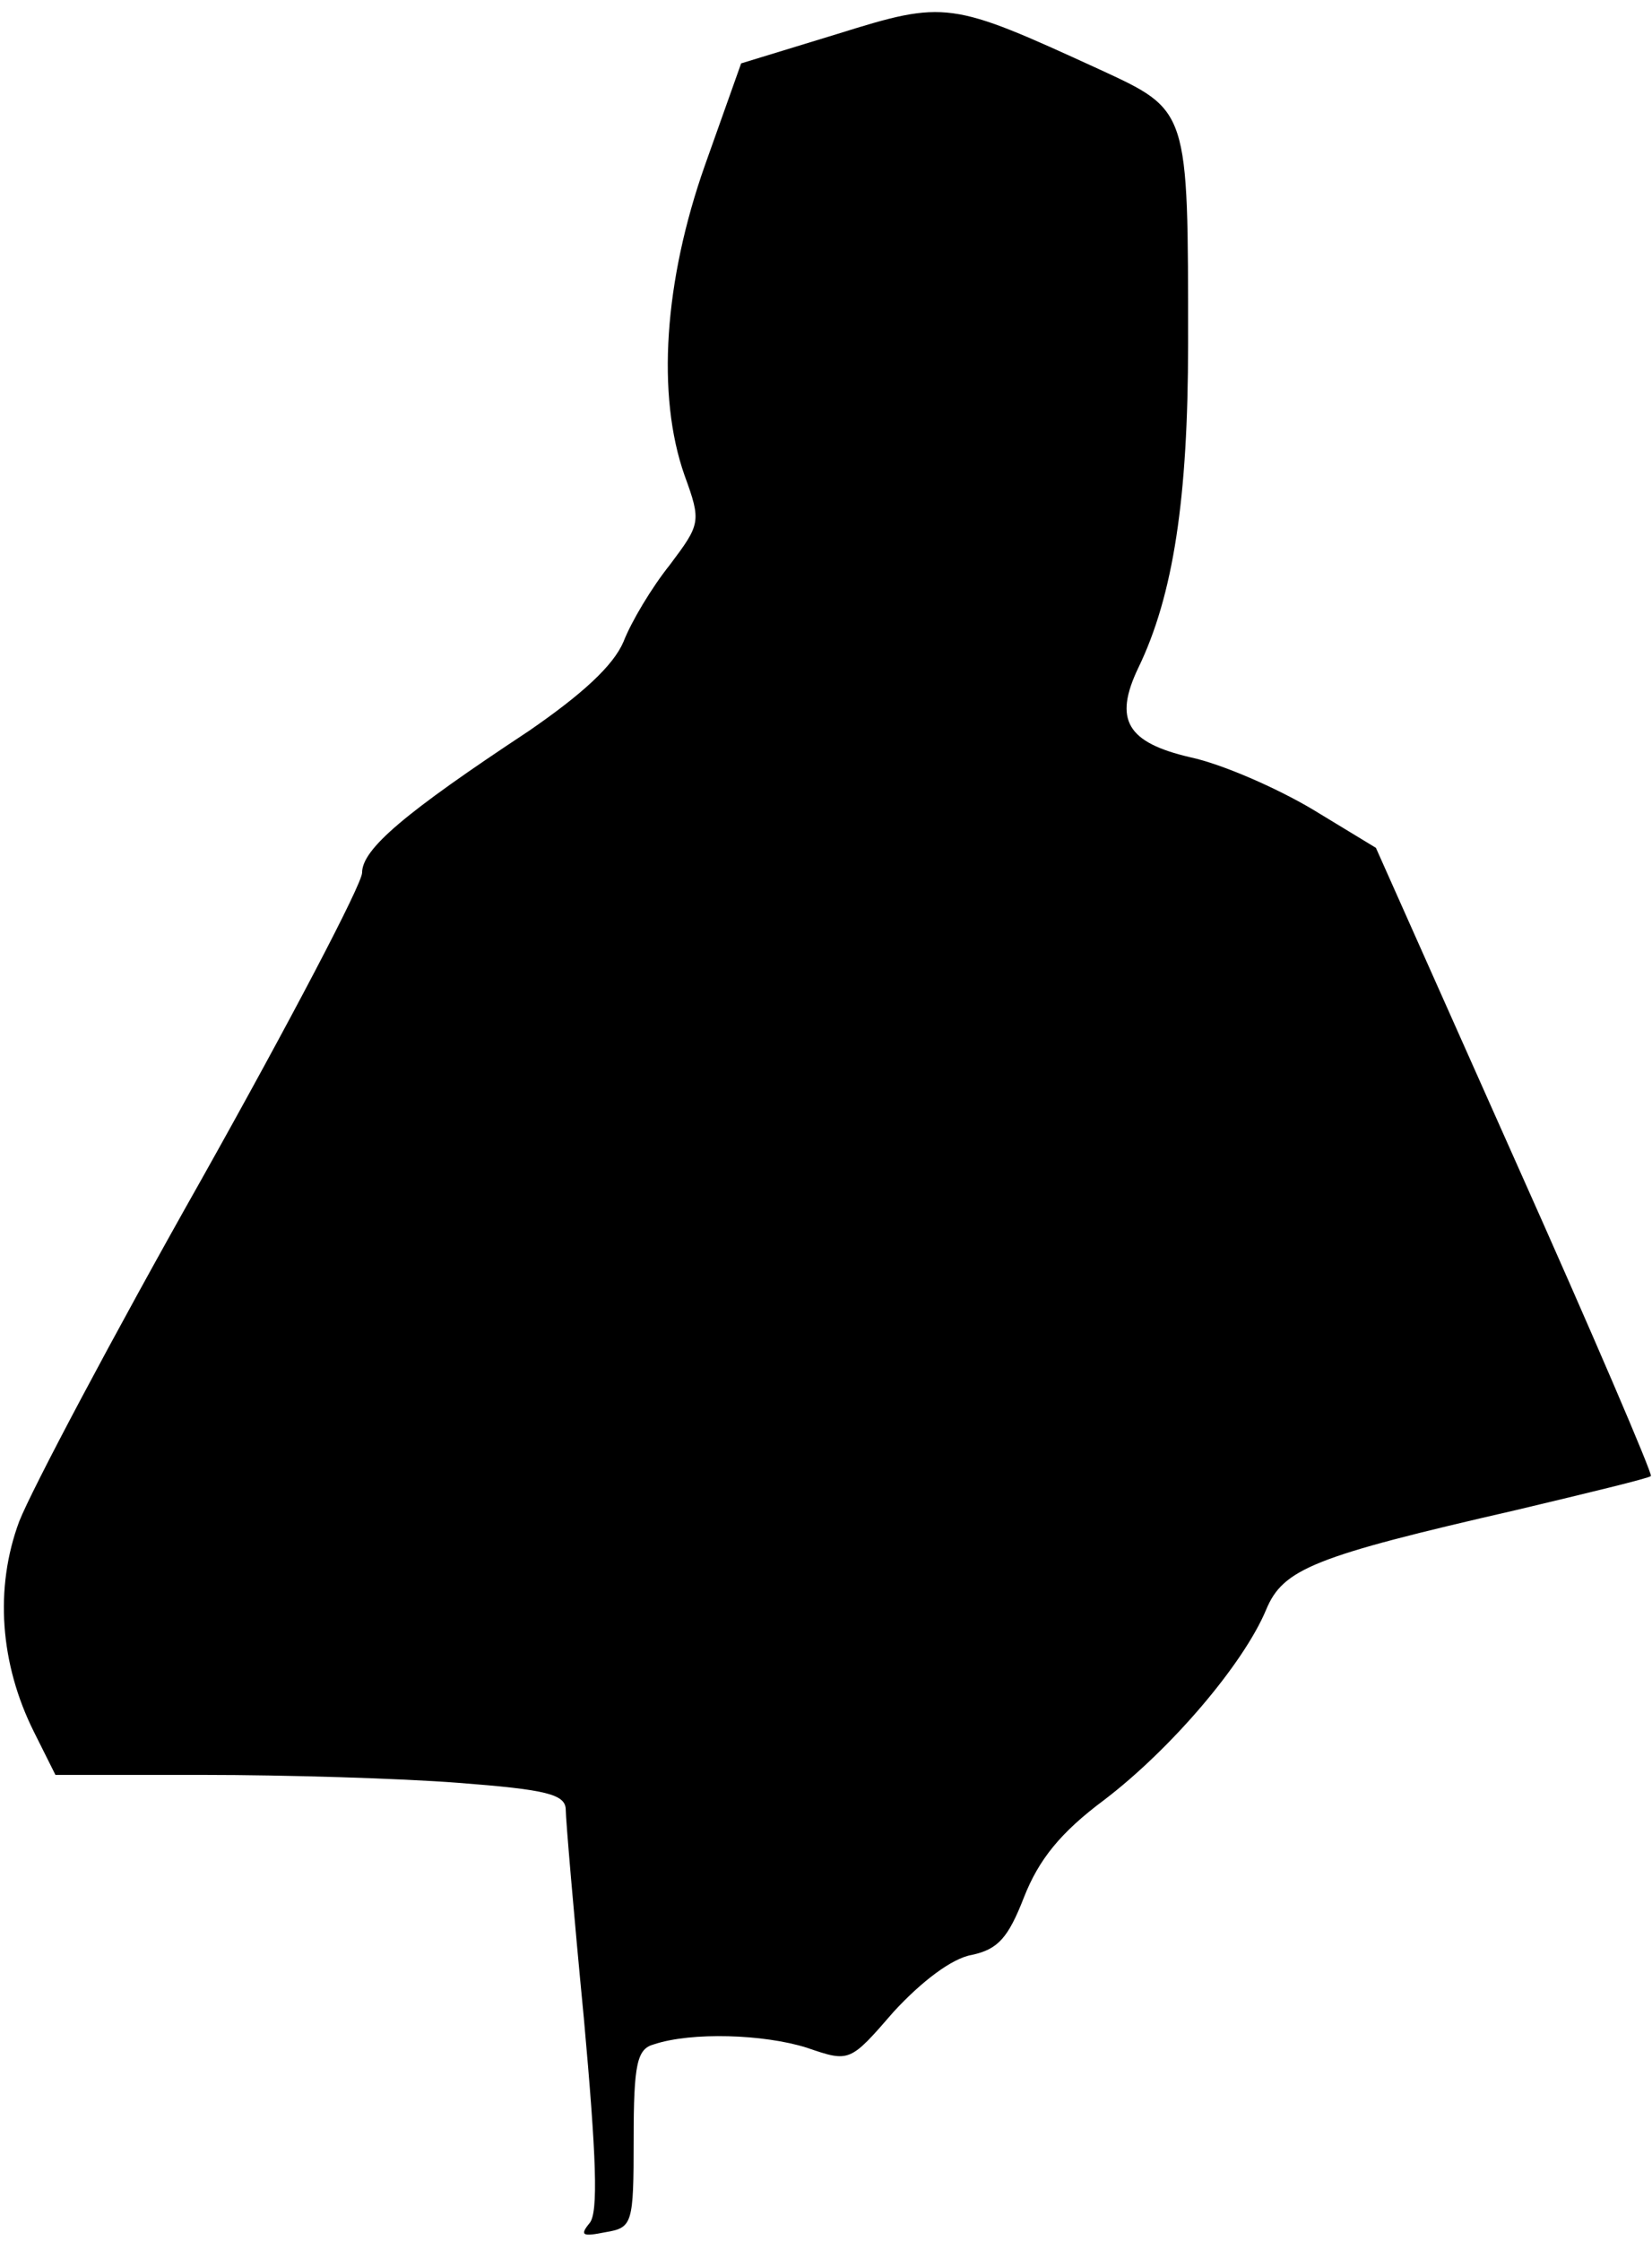 <?xml version="1.0" standalone="no"?>
<!DOCTYPE svg PUBLIC "-//W3C//DTD SVG 20010904//EN"
 "http://www.w3.org/TR/2001/REC-SVG-20010904/DTD/svg10.dtd">
<svg version="1.0" xmlns="http://www.w3.org/2000/svg"
 width="146pt" height="198pt" viewBox="0 0 146 198"
 preserveAspectRatio="xMidYMid meet">
<g transform="translate(0,198) scale(0.1,-0.1)"
fill="#000000" stroke="none">
<path fill="#000000" stroke="none" d="M740 1950 l-85 -26 -32 -90 c-36 -102
-43 -203 -18 -274 15 -41 14 -43 -13 -79 -16 -20 -34 -50 -41 -68 -9 -21 -36
-46 -84 -79 -109 -72 -147 -104 -147 -125 0 -10 -64 -132 -142 -271 -78 -138
-150 -274 -161 -302 -22 -59 -17 -126 13 -186 l19 -38 131 0 c72 0 173 -3 225
-7 78 -6 95 -10 95 -24 0 -8 7 -91 16 -184 11 -122 13 -172 5 -181 -9 -11 -6
-12 14 -8 24 4 25 7 25 82 0 67 3 80 18 84 33 11 97 9 135 -3 38 -13 38 -13
77 32 24 26 51 47 69 50 23 5 32 15 46 51 13 33 32 57 71 86 59 45 123 120
143 168 15 36 42 47 221 88 63 15 117 28 119 30 2 1 -52 127 -120 279 l-123
276 -56 34 c-32 19 -80 40 -108 46 -56 13 -68 33 -46 79 31 64 44 150 44 286
0 209 1 206 -79 243 -131 60 -135 61 -231 31z"/>
</g>
</svg>
